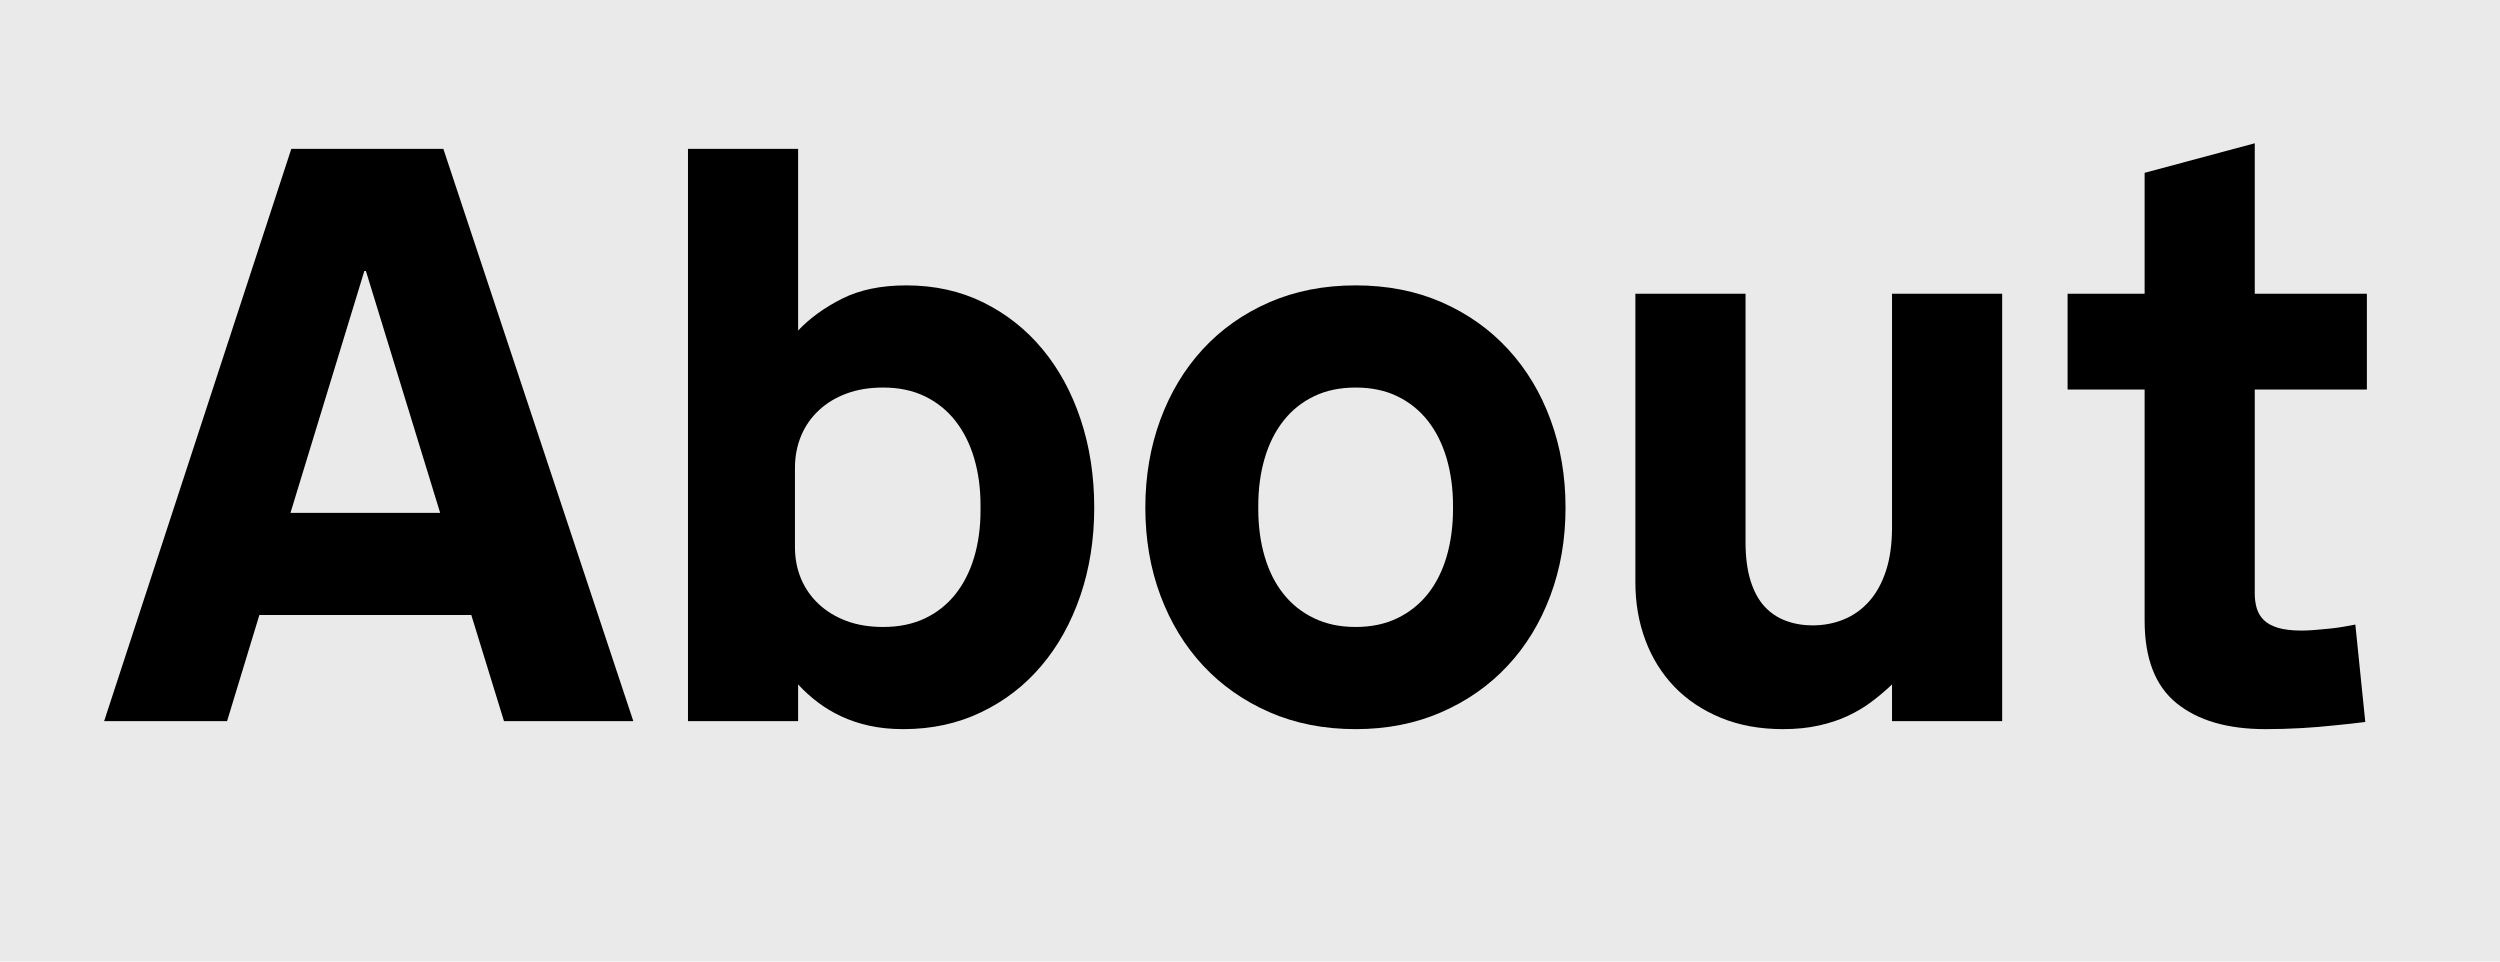 <?xml version="1.0" encoding="UTF-8"?>
<svg width="52px" height="20px" viewBox="0 0 52 20" version="1.1" xmlns="http://www.w3.org/2000/svg" xmlns:xlink="http://www.w3.org/1999/xlink">
    <title>About me</title>
    <g id="Page-1" stroke="none" stroke-width="1" fill="none" fill-rule="evenodd">
        <g id="About-me" fill-rule="nonzero">
            <rect id="Rectangle" fill="#EAEAEA" x="0" y="0" width="52" height="20"></rect>
            <path d="M9.803,12.792 L5.395,12.792 L4.723,15 L2.166,15 L6.059,3.097 L9.222,3.097 L13.173,15 L10.483,15 L9.803,12.792 Z M6.042,10.667 L9.155,10.667 L7.611,5.637 L7.578,5.637 L6.042,10.667 Z" id="Shape" fill="#000000"></path>
            <path d="M22.76,10.559 C22.76,11.218 22.663,11.829 22.47,12.394 C22.276,12.958 22.005,13.445 21.656,13.854 C21.308,14.264 20.89,14.585 20.403,14.817 C19.916,15.05 19.379,15.166 18.792,15.166 C18.532,15.166 18.296,15.142 18.083,15.095 C17.87,15.048 17.675,14.983 17.498,14.9 C17.32,14.817 17.157,14.719 17.008,14.606 C16.858,14.492 16.723,14.369 16.601,14.236 L16.601,15 L14.31,15 L14.31,3.097 L16.601,3.097 L16.601,6.874 C16.85,6.613 17.157,6.392 17.522,6.209 C17.888,6.027 18.33,5.936 18.851,5.936 C19.437,5.936 19.97,6.053 20.448,6.288 C20.927,6.524 21.338,6.847 21.681,7.26 C22.024,7.672 22.29,8.16 22.478,8.725 C22.666,9.289 22.76,9.901 22.76,10.559 Z M16.535,11.381 C16.535,11.619 16.578,11.839 16.663,12.041 C16.749,12.243 16.872,12.418 17.033,12.568 C17.193,12.717 17.385,12.833 17.61,12.917 C17.834,13 18.087,13.041 18.369,13.041 C18.696,13.041 18.985,12.982 19.237,12.863 C19.488,12.744 19.7,12.576 19.872,12.36 C20.043,12.145 20.173,11.889 20.262,11.593 C20.35,11.296 20.395,10.971 20.395,10.617 L20.395,10.509 C20.395,10.155 20.35,9.829 20.262,9.53 C20.173,9.231 20.043,8.972 19.872,8.754 C19.7,8.535 19.488,8.365 19.237,8.243 C18.985,8.121 18.696,8.061 18.369,8.061 C18.087,8.061 17.834,8.102 17.61,8.185 C17.385,8.268 17.193,8.384 17.033,8.534 C16.872,8.683 16.749,8.86 16.663,9.065 C16.578,9.27 16.535,9.491 16.535,9.729 L16.535,11.381 Z" id="Shape" fill="#000000"></path>
            <path d="M28.197,5.936 C28.856,5.936 29.453,6.053 29.99,6.288 C30.527,6.524 30.986,6.849 31.368,7.264 C31.75,7.679 32.045,8.168 32.252,8.733 C32.46,9.297 32.563,9.906 32.563,10.559 C32.563,11.218 32.458,11.828 32.248,12.389 C32.038,12.951 31.742,13.437 31.36,13.846 C30.978,14.256 30.519,14.578 29.982,14.813 C29.445,15.048 28.85,15.166 28.197,15.166 C27.539,15.166 26.941,15.048 26.404,14.813 C25.868,14.578 25.408,14.256 25.026,13.846 C24.645,13.437 24.348,12.951 24.138,12.389 C23.928,11.828 23.823,11.218 23.823,10.559 C23.823,9.906 23.927,9.297 24.134,8.733 C24.342,8.168 24.636,7.679 25.018,7.264 C25.4,6.849 25.861,6.524 26.4,6.288 C26.94,6.053 27.539,5.936 28.197,5.936 Z M28.197,13.041 C28.524,13.041 28.813,12.98 29.065,12.858 C29.316,12.737 29.528,12.568 29.7,12.352 C29.871,12.136 30.001,11.878 30.09,11.576 C30.178,11.274 30.223,10.944 30.223,10.584 L30.223,10.526 C30.223,10.166 30.178,9.836 30.09,9.534 C30.001,9.232 29.871,8.972 29.7,8.754 C29.528,8.535 29.316,8.365 29.065,8.243 C28.813,8.121 28.524,8.061 28.197,8.061 C27.871,8.061 27.582,8.121 27.33,8.243 C27.078,8.365 26.866,8.535 26.695,8.754 C26.523,8.972 26.393,9.232 26.305,9.534 C26.216,9.836 26.172,10.166 26.172,10.526 L26.172,10.584 C26.172,10.944 26.216,11.274 26.305,11.576 C26.393,11.878 26.523,12.136 26.695,12.352 C26.866,12.568 27.078,12.737 27.33,12.858 C27.582,12.98 27.871,13.041 28.197,13.041 Z" id="Shape" fill="#000000"></path>
            <path d="M41.645,15 L39.354,15 L39.354,14.236 C39.226,14.358 39.088,14.476 38.938,14.589 C38.789,14.703 38.623,14.802 38.44,14.888 C38.258,14.974 38.054,15.042 37.83,15.091 C37.606,15.141 37.359,15.166 37.087,15.166 C36.606,15.166 36.174,15.087 35.792,14.929 C35.411,14.772 35.088,14.556 34.825,14.282 C34.563,14.008 34.362,13.686 34.224,13.315 C34.085,12.944 34.016,12.543 34.016,12.111 L34.016,6.11 L36.307,6.11 L36.307,11.273 C36.307,11.588 36.342,11.857 36.411,12.078 C36.48,12.299 36.577,12.478 36.701,12.614 C36.826,12.749 36.974,12.849 37.146,12.912 C37.317,12.976 37.502,13.008 37.702,13.008 C37.934,13.008 38.151,12.966 38.353,12.883 C38.555,12.8 38.731,12.674 38.88,12.506 C39.03,12.337 39.146,12.125 39.229,11.871 C39.312,11.616 39.354,11.317 39.354,10.974 L39.354,6.11 L41.645,6.11 L41.645,15 Z" id="Path" fill="#000000"></path>
            <path d="M46.899,12.352 C46.899,12.457 46.913,12.557 46.94,12.651 C46.968,12.745 47.017,12.827 47.086,12.896 C47.155,12.965 47.253,13.019 47.38,13.058 C47.508,13.096 47.671,13.116 47.87,13.116 C47.953,13.116 48.047,13.112 48.152,13.103 C48.257,13.095 48.363,13.085 48.468,13.074 C48.573,13.063 48.671,13.049 48.762,13.033 C48.854,13.016 48.93,13.002 48.991,12.991 L49.198,15.017 C48.982,15.044 48.758,15.069 48.526,15.091 C48.327,15.113 48.105,15.131 47.862,15.145 C47.618,15.159 47.372,15.166 47.123,15.166 C46.332,15.166 45.715,14.986 45.272,14.626 C44.829,14.267 44.608,13.694 44.608,12.908 L44.608,8.102 L43.006,8.102 L43.006,6.11 L44.608,6.11 L44.608,3.595 L46.899,2.98 L46.899,6.11 L49.231,6.11 L49.231,8.102 L46.899,8.102 L46.899,12.352 Z" id="Path" fill="#000000"></path>
        </g>
    </g>
</svg>